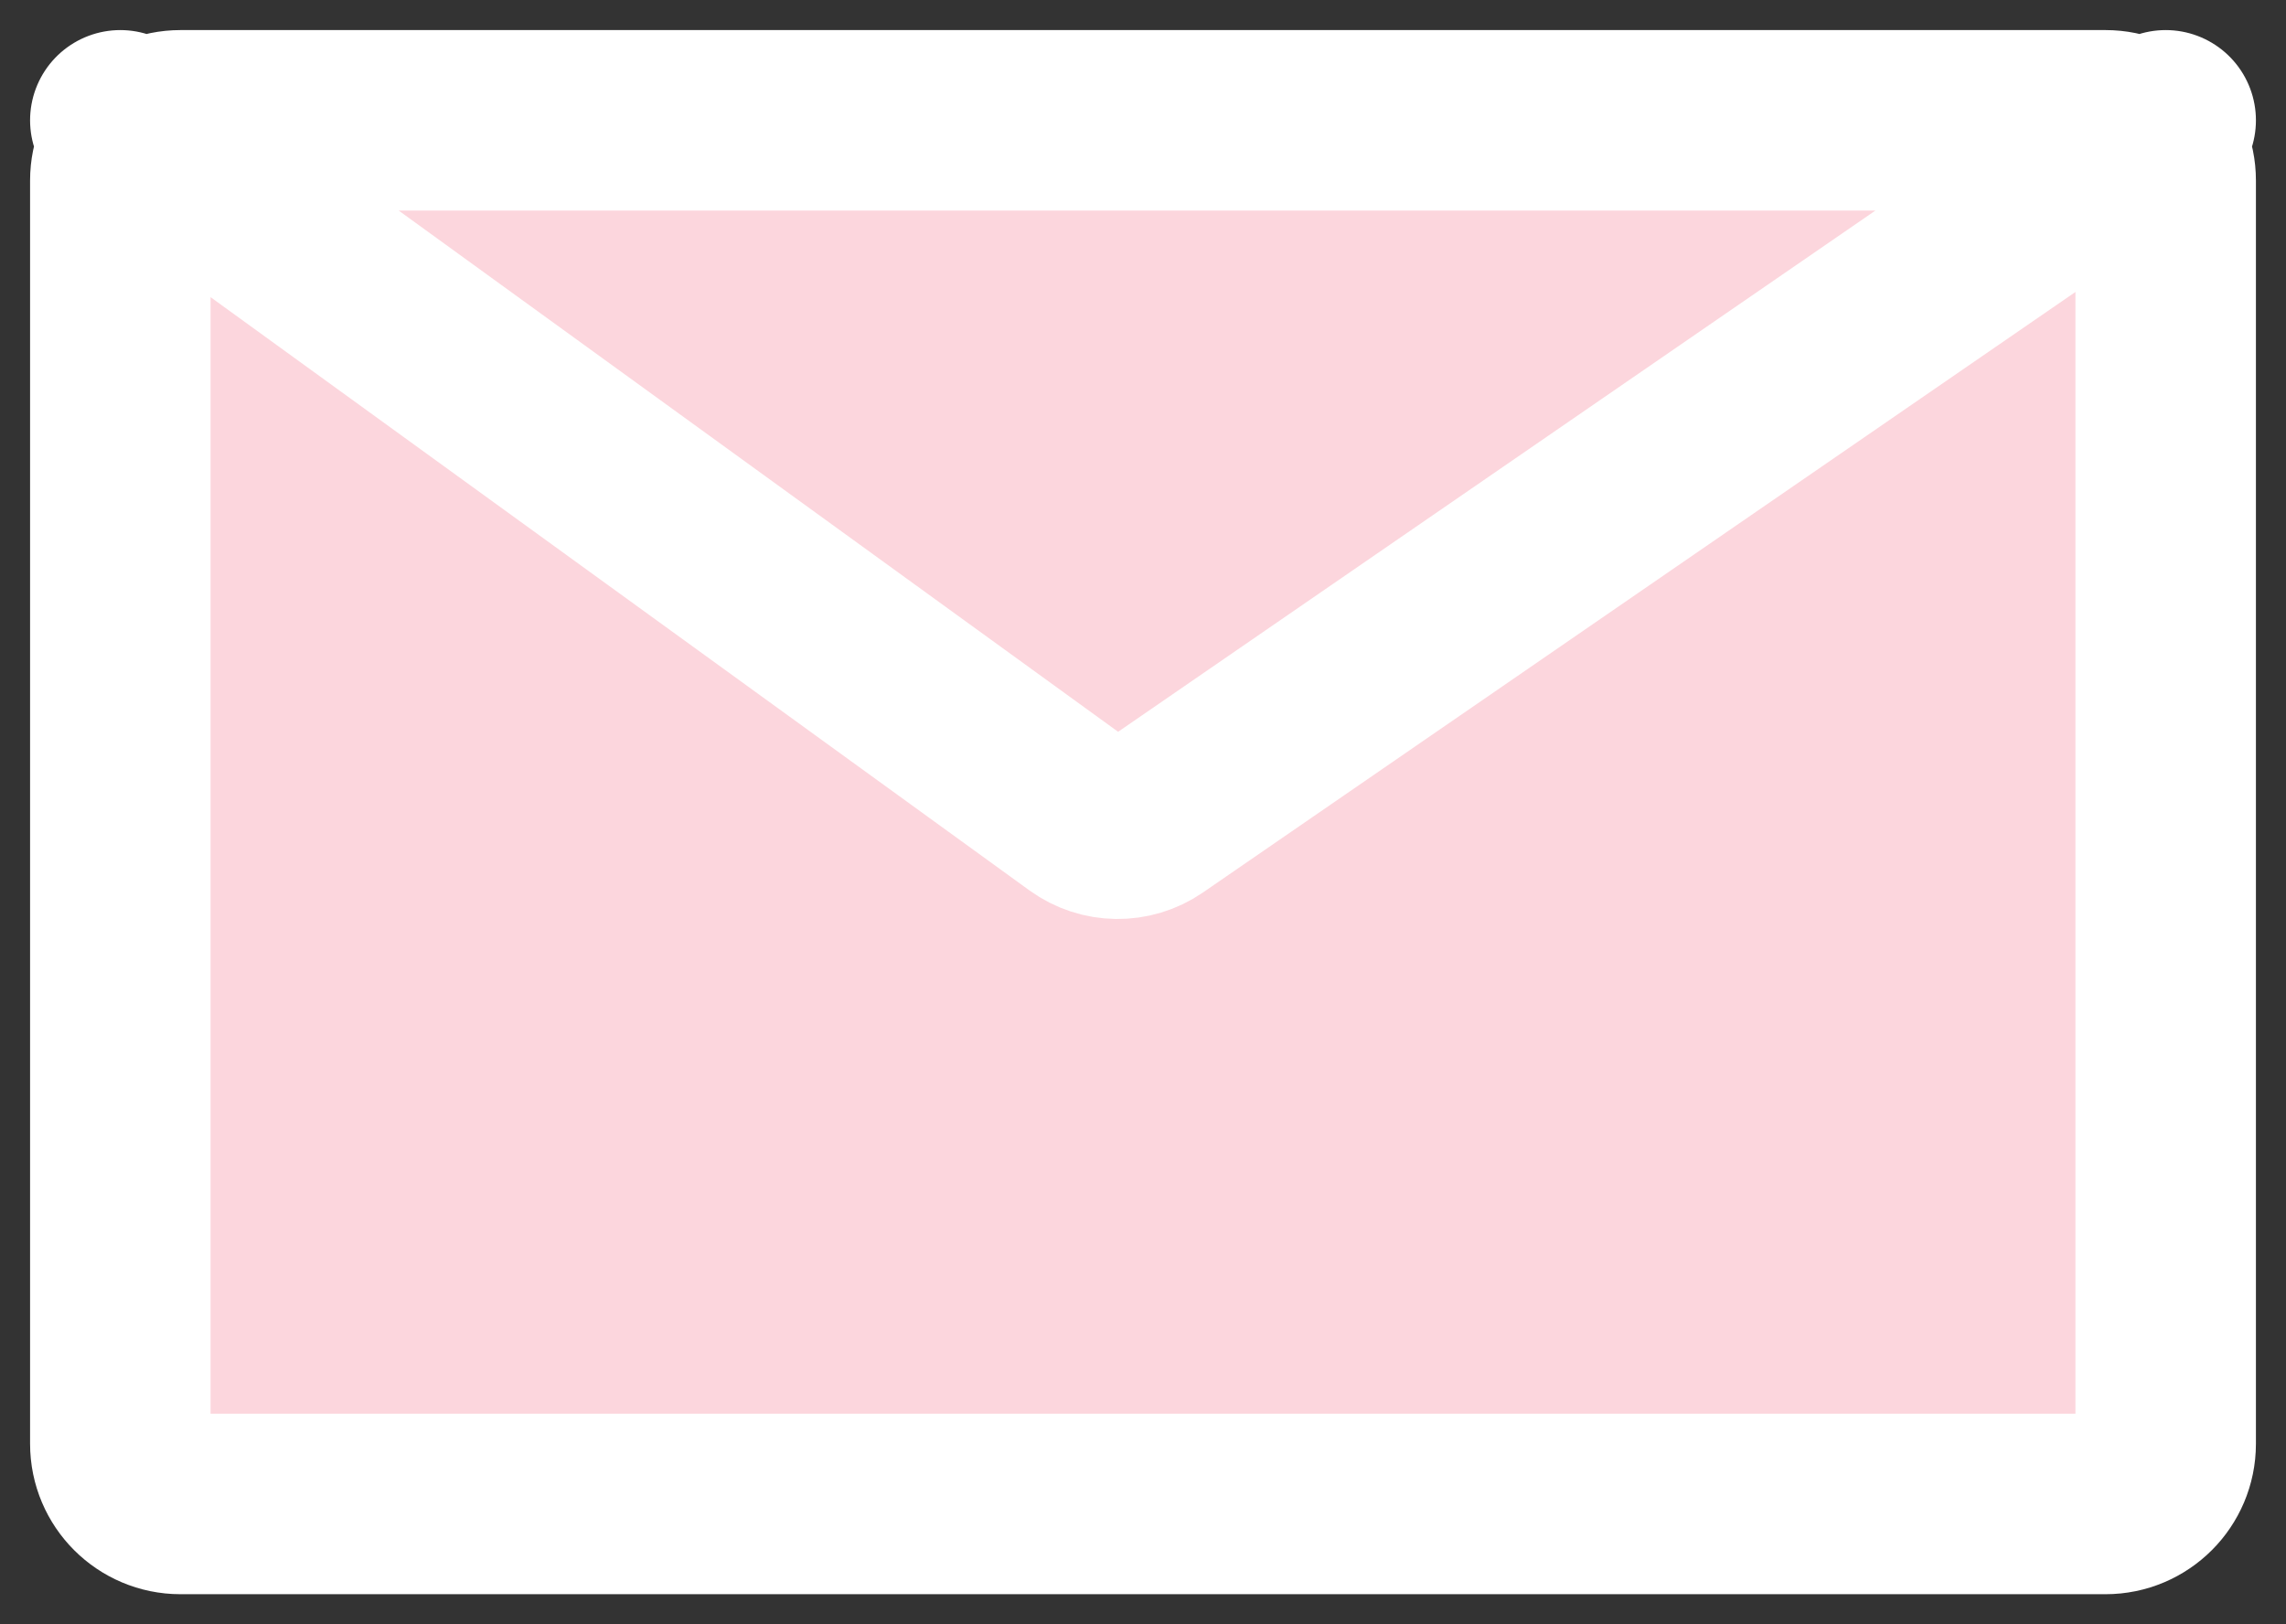 <svg width="38" height="27" viewBox="0 0 38 27" fill="none" xmlns="http://www.w3.org/2000/svg">
<rect x="0" y="0" width="38" height="27" fill="#333333" stroke="none"/>
<path d="M2 3C2 2.448 2.448 2 3 2H35C35.552 2 36 2.448 36 3V24C36 24.552 35.552 25 35 25H3C2.448 25 2 24.552 2 24V3Z" fill="#FCD6DD"/>
<path d="M2 2L17.992 13.586C18.335 13.834 18.797 13.84 19.146 13.6L36 2M3 25H35C35.552 25 36 24.552 36 24V3C36 2.448 35.552 2 35 2H3C2.448 2 2 2.448 2 3V24C2 24.552 2.448 25 3 25Z" stroke="white" stroke-width="3" stroke-linecap="round"/>
</svg>
